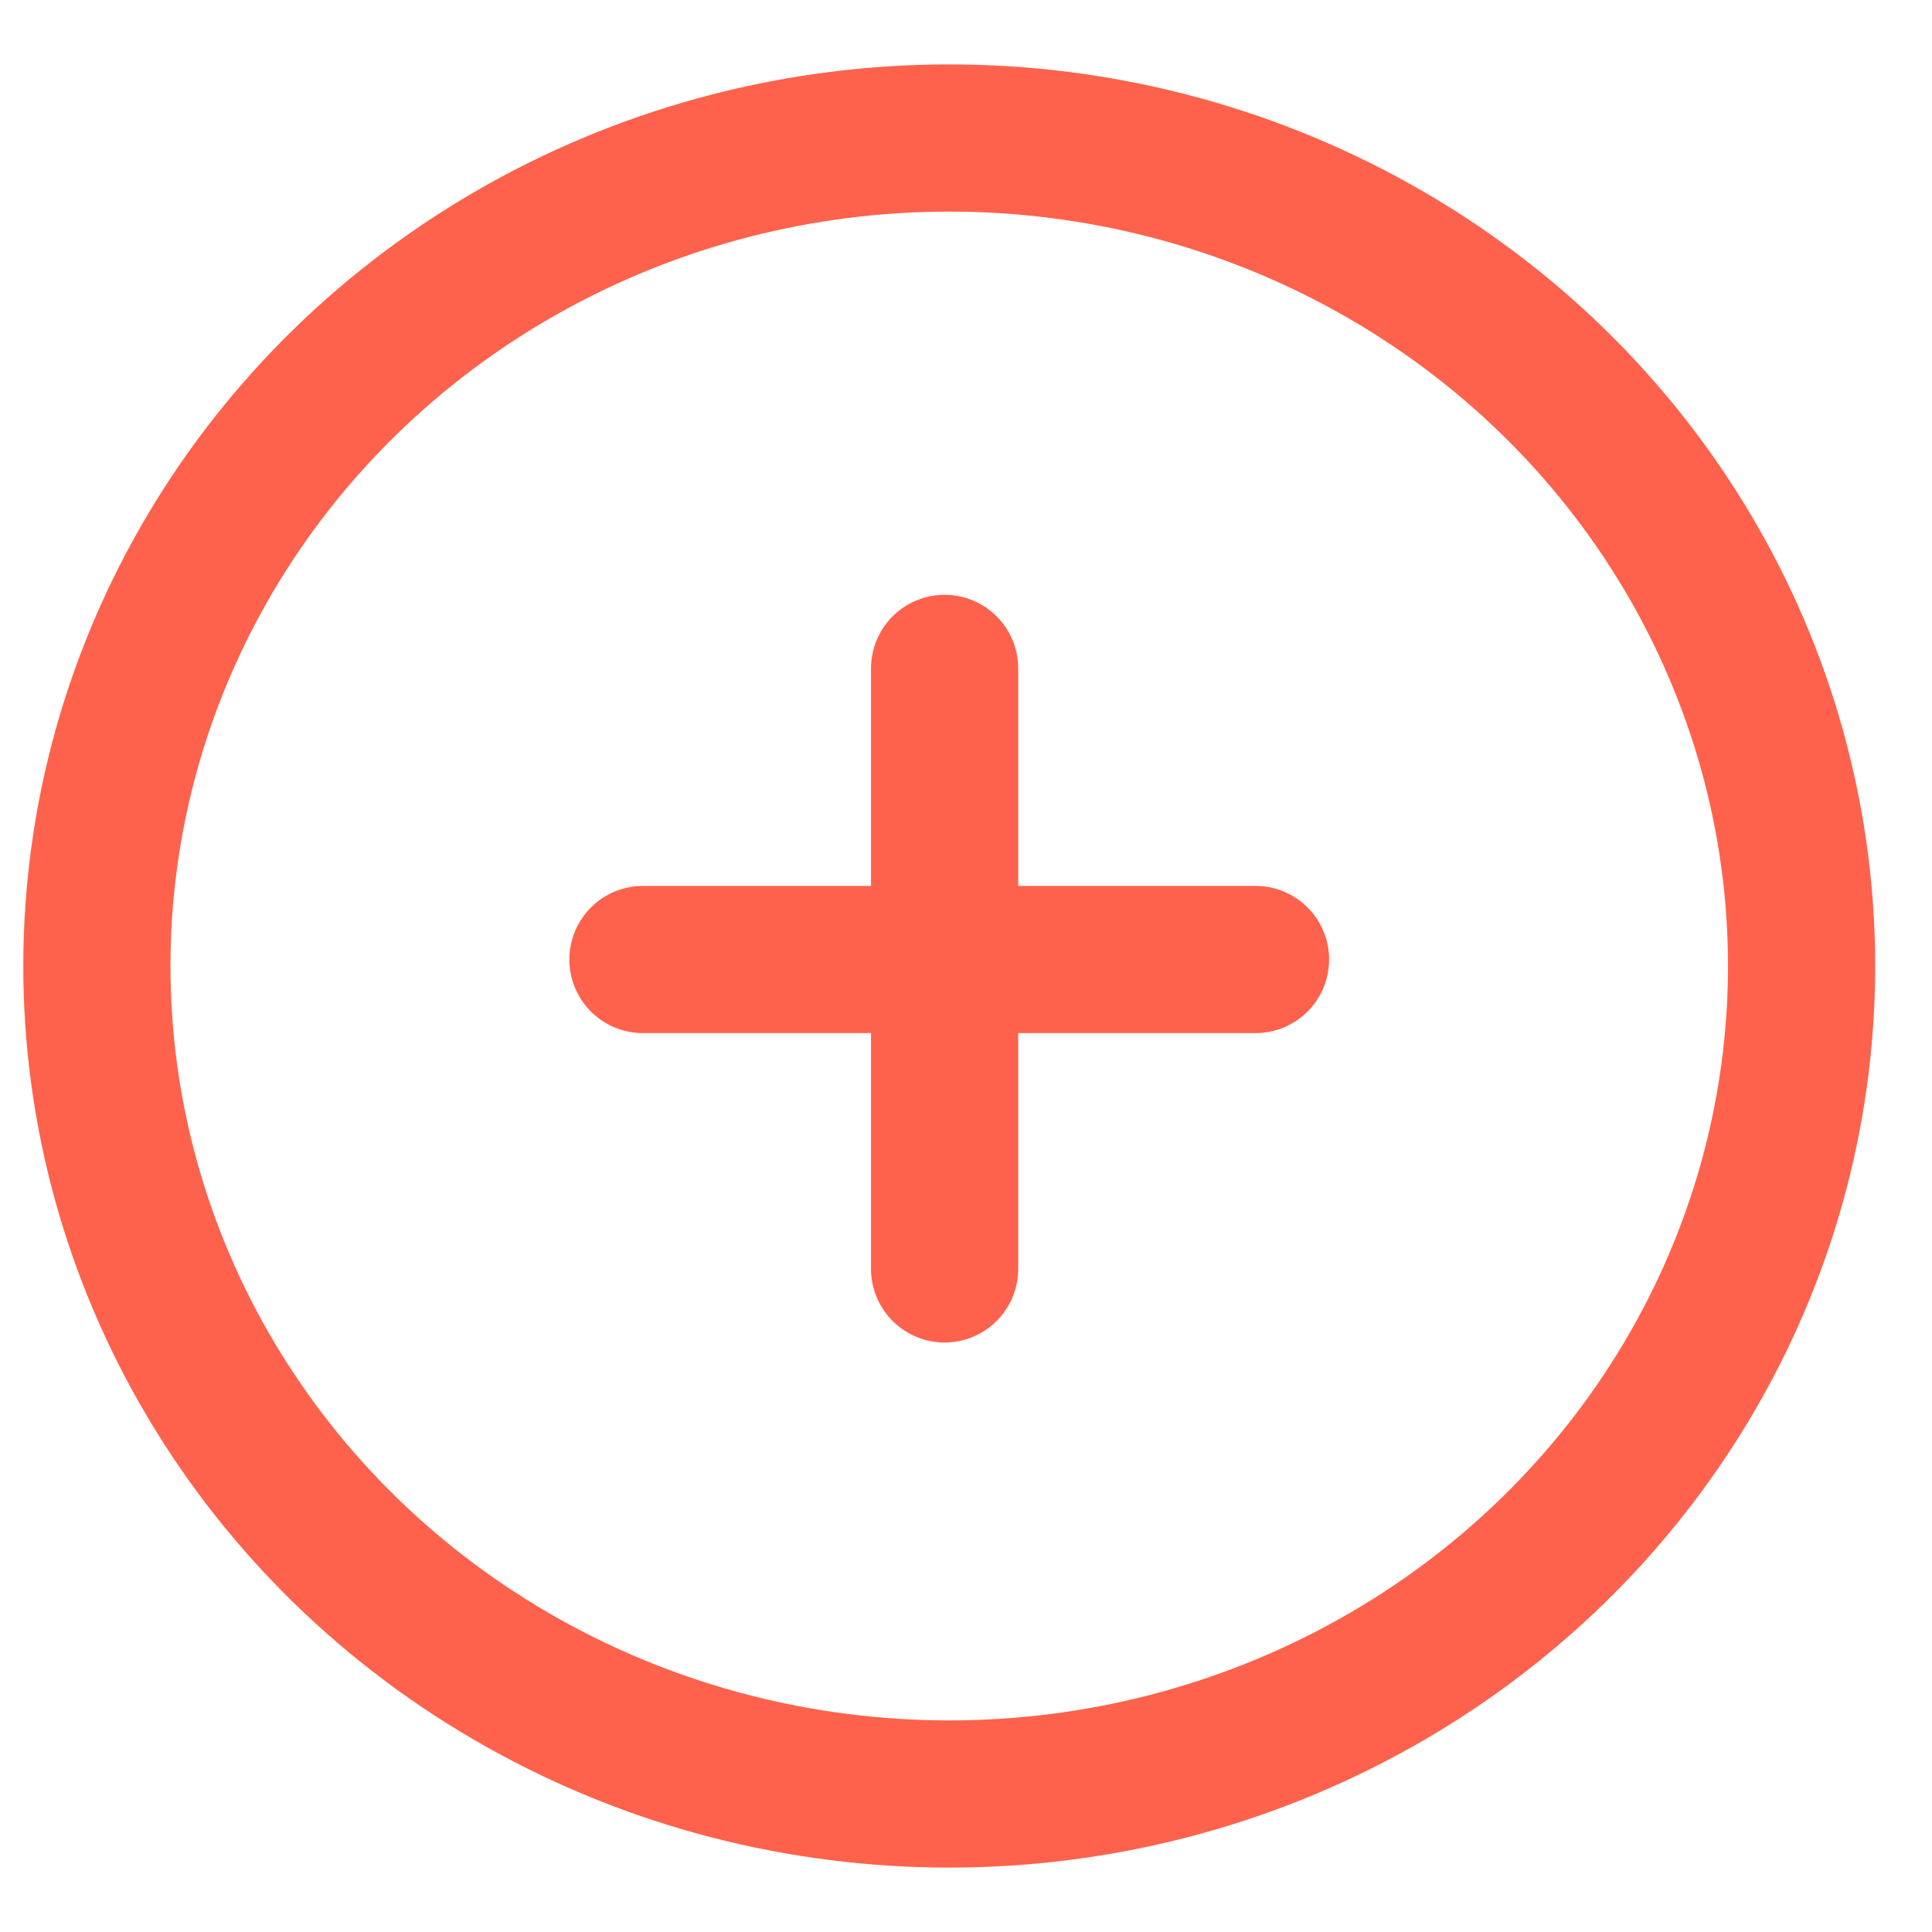 <?xml version="1.0" encoding="UTF-8"?>
<svg width="28px" height="28px" viewBox="0 0 28 28" version="1.1" xmlns="http://www.w3.org/2000/svg" xmlns:xlink="http://www.w3.org/1999/xlink">
    <!-- Generator: Sketch 56.3 (81716) - https://sketch.com -->
    <title>添加</title>
    <desc>Created with Sketch.</desc>
    <g id="专业老师端" stroke="none" stroke-width="1" fill="none" fill-rule="evenodd" stroke-linecap="round">
        <g id="2-我的课程计划-创建课程计划" transform="translate(-1162, -134)" stroke="#FE624C" stroke-width="2.133">
            <g id="编组-3" transform="translate(1163.404, 134)">
                <g id="添加" transform="translate(0, 2)">
                    <ellipse id="椭圆形" cx="12.353" cy="12" rx="12.353" ry="12"></ellipse>
                    <path d="M7.914,11.906 L16.792,11.906" id="路径-6"></path>
                    <path d="M7.934,12.039 L16.637,12.039" id="路径-6" transform="translate(12.286, 12.039) rotate(90) translate(-12.286, -12.039) "></path>
                </g>
            </g>
        </g>
    </g>
</svg>